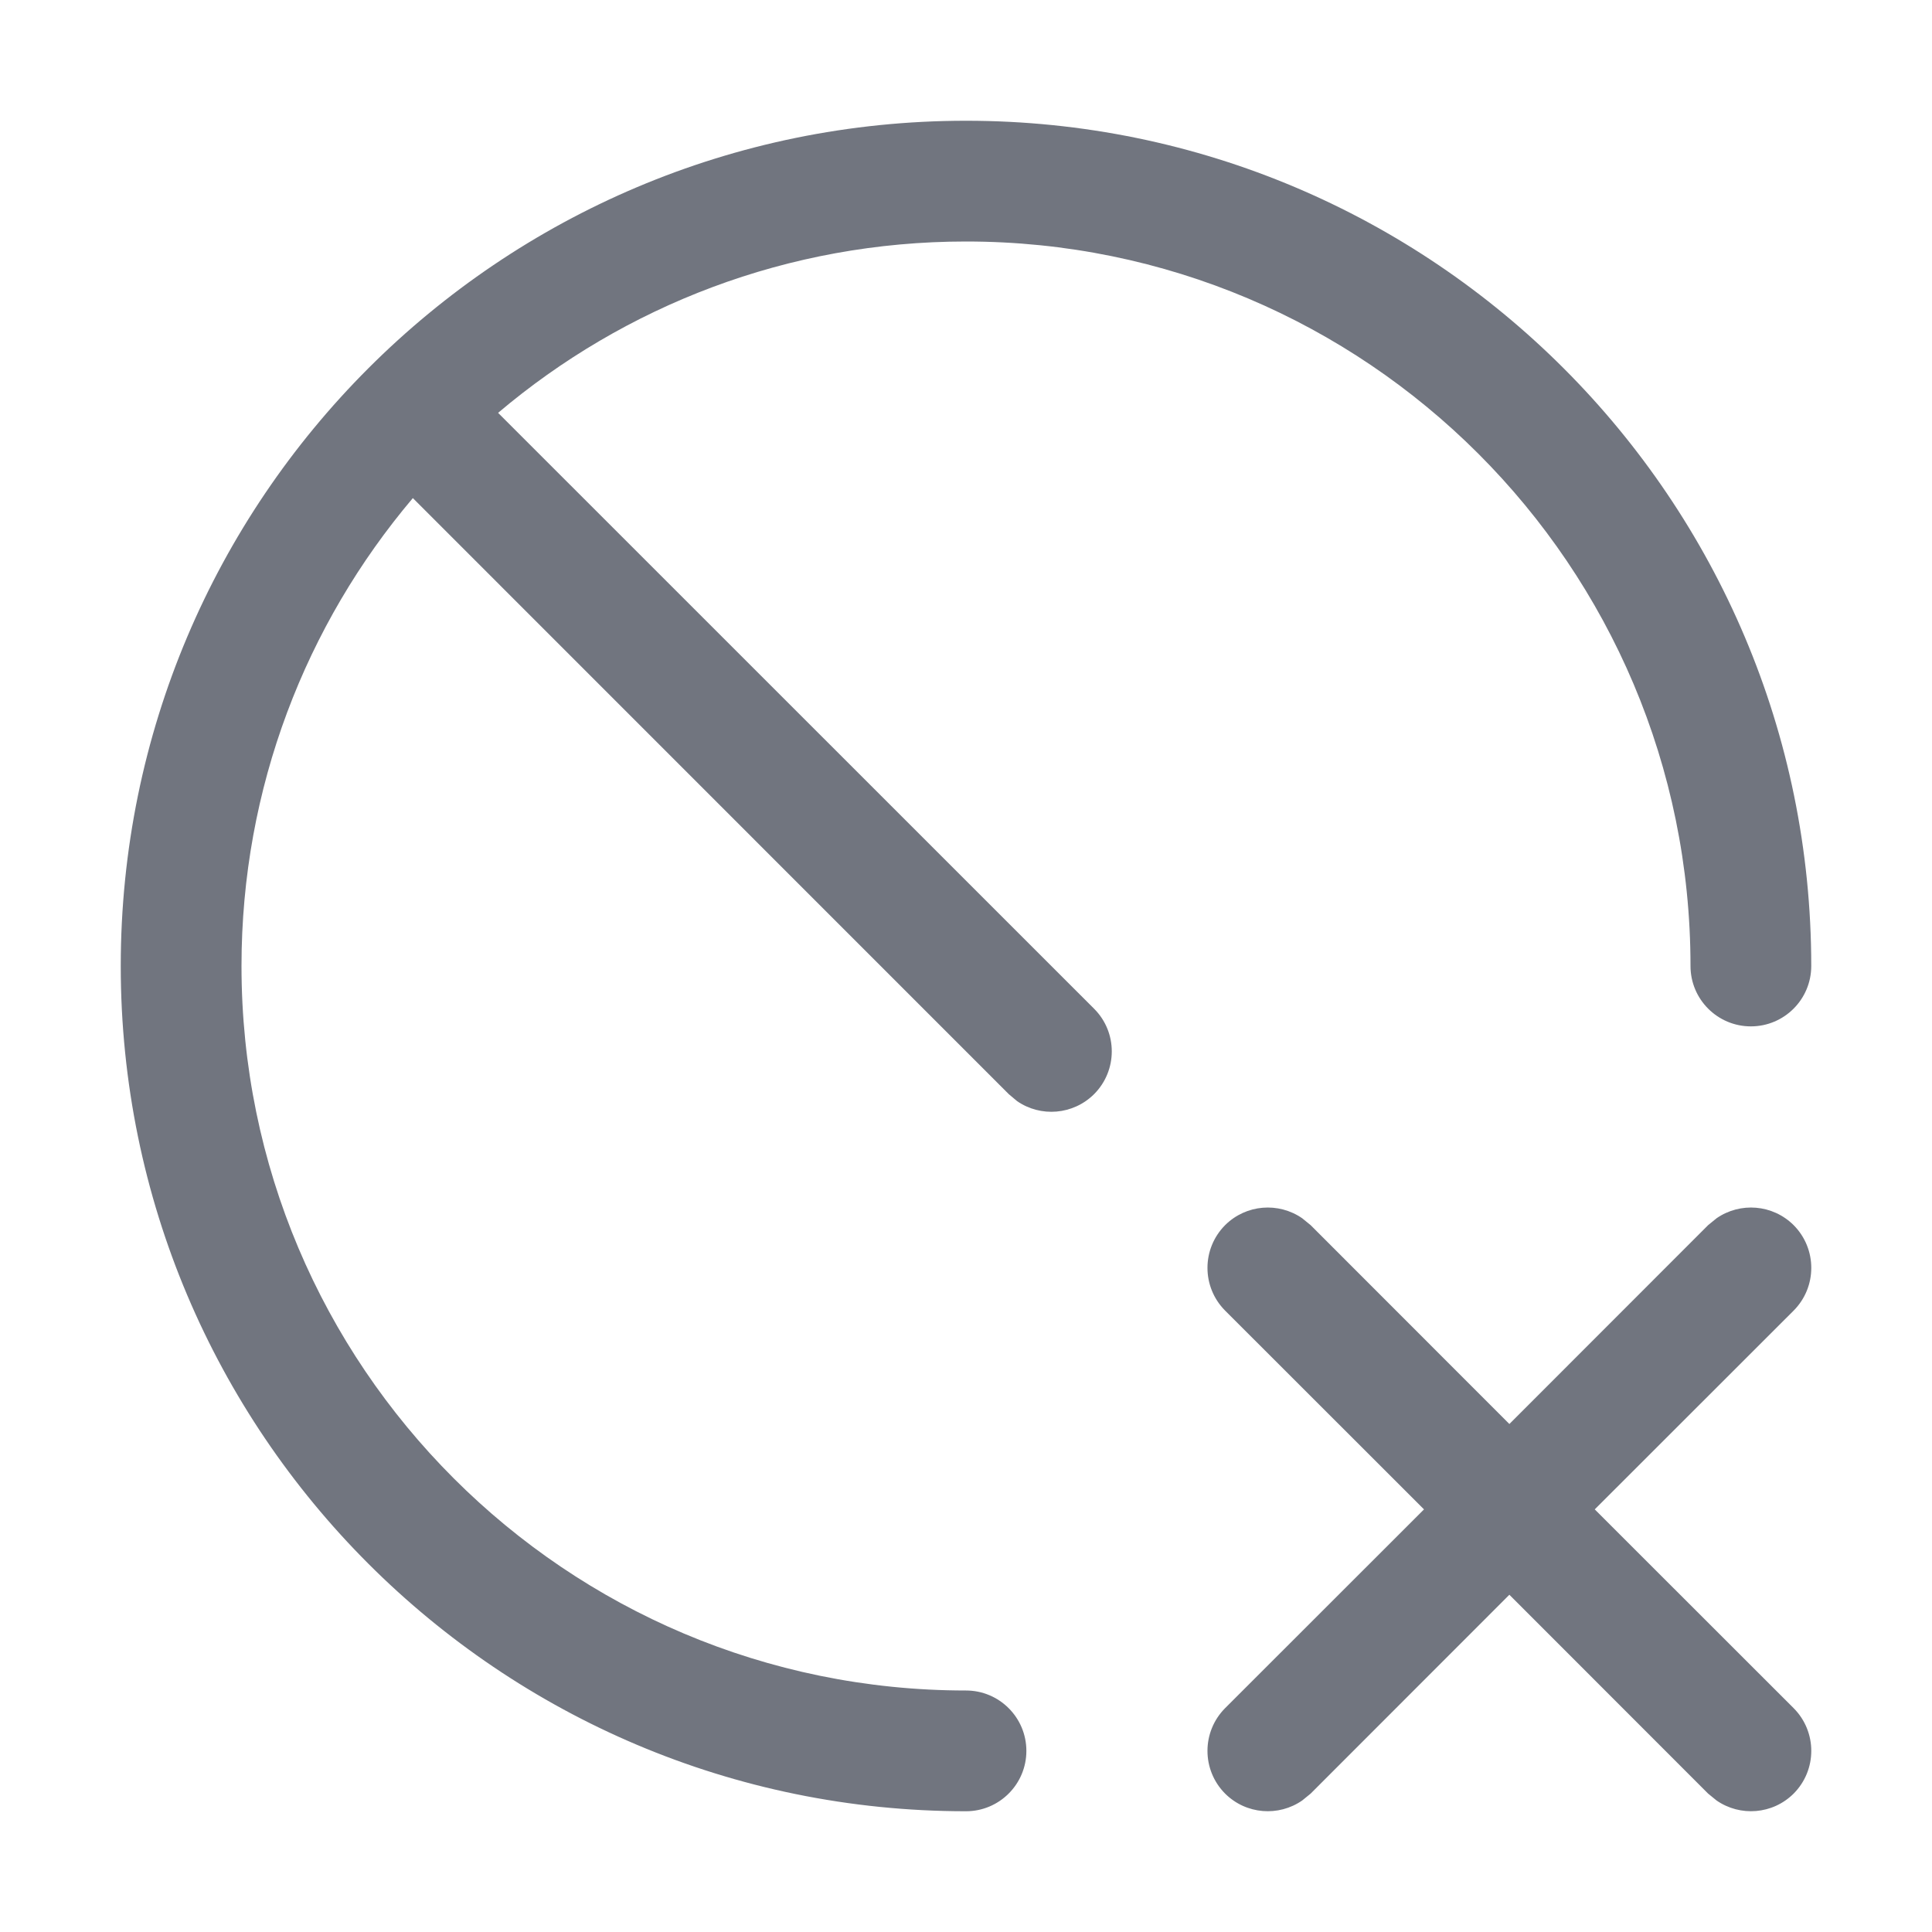 <?xml version="1.0" encoding="UTF-8"?>
<svg width="16px" height="16px" viewBox="0 0 16 16" version="1.1" xmlns="http://www.w3.org/2000/svg" xmlns:xlink="http://www.w3.org/1999/xlink">
    <!-- Generator: Sketch 63.1 (92452) - https://sketch.com -->
    <title>function icon/unlock</title>
    <desc>Created with Sketch.</desc>
    <g id="DevUI风格图标汇总-220907" stroke="none" stroke-width="1" fill="none" fill-rule="evenodd">
        <g id="API-starter-图标入库记录-220919" transform="translate(-92, -304)" fill="#71757F" fill-rule="nonzero">
            <g id="project/收藏" transform="translate(92, 304)">
                <path d="M8,1 C11.866,1 15,4.134 15,8 C15,8.276 14.776,8.5 14.5,8.5 C14.224,8.5 14,8.276 14,8 C14,4.686 11.314,2 8,2 C6.523,2 5.171,2.534 4.125,3.419 L9.061,8.354 C9.256,8.549 9.256,8.865 9.061,9.061 C8.887,9.234 8.618,9.254 8.423,9.119 L8.354,9.061 L3.419,4.125 C2.534,5.171 2,6.523 2,8 C2,11.314 4.686,14 8,14 C8.276,14 8.5,14.224 8.5,14.5 C8.5,14.776 8.276,15 8,15 C4.134,15 1,11.866 1,8 C1,4.134 4.134,1 8,1 Z M10.784,10.089 L10.854,10.146 L12.5,11.793 L14.146,10.146 L14.216,10.089 C14.411,9.954 14.68,9.973 14.854,10.146 C15.049,10.342 15.049,10.658 14.854,10.854 L14.854,10.854 L13.207,12.5 L14.854,14.146 C15.049,14.342 15.049,14.658 14.854,14.854 C14.68,15.027 14.411,15.046 14.216,14.911 L14.146,14.854 L12.5,13.207 L10.854,14.854 L10.784,14.911 C10.589,15.046 10.32,15.027 10.146,14.854 C9.951,14.658 9.951,14.342 10.146,14.146 L10.146,14.146 L11.793,12.5 L10.146,10.854 C9.951,10.658 9.951,10.342 10.146,10.146 C10.32,9.973 10.589,9.954 10.784,10.089 Z" id="形状结合"></path>
            </g>
        </g>
    </g>
</svg>